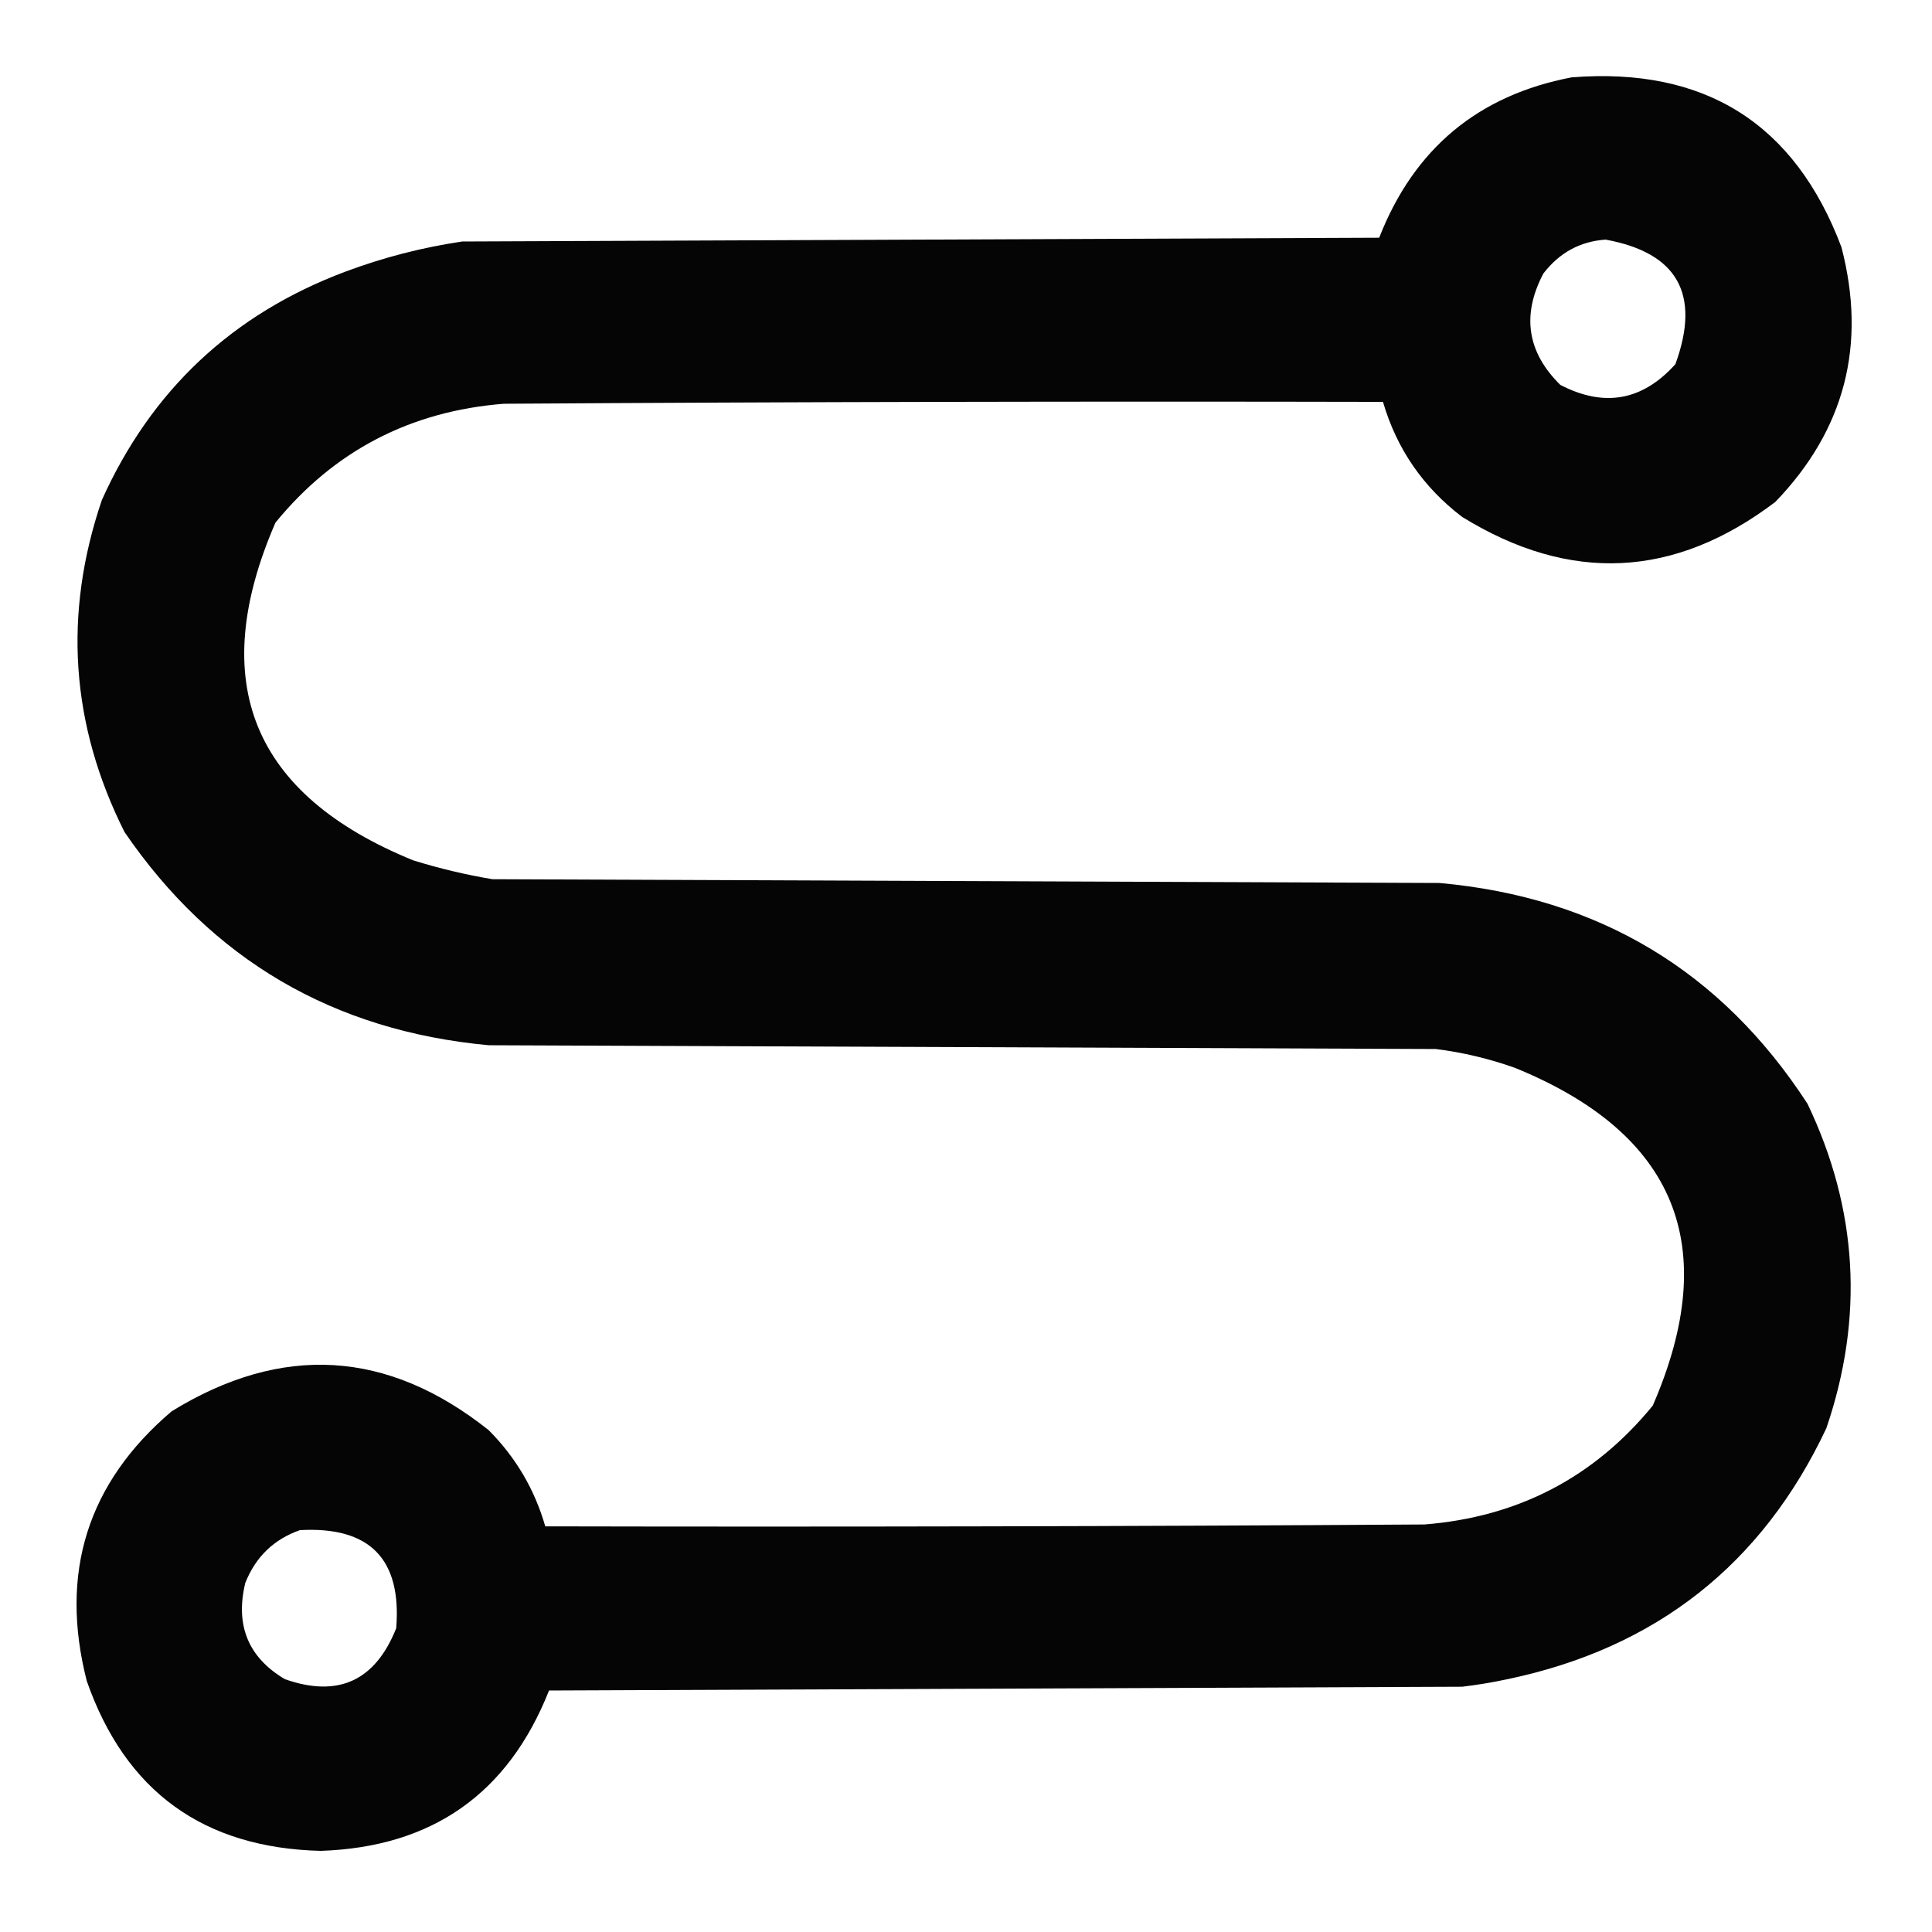 <?xml version="1.0" encoding="UTF-8"?>
<!DOCTYPE svg PUBLIC "-//W3C//DTD SVG 1.1//EN" "http://www.w3.org/Graphics/SVG/1.1/DTD/svg11.dtd">
<svg xmlns="http://www.w3.org/2000/svg" version="1.1" width="512px" height="512px" style="shape-rendering:geometricPrecision; text-rendering:geometricPrecision; image-rendering:optimizeQuality; fill-rule:evenodd; clip-rule:evenodd" xmlns:xlink="http://www.w3.org/1999/xlink">
<g><path style="opacity:0.977" fill="#000000" d="M 416.5,20.5 C 451.806,17.716 475.639,32.716 488,65.5C 494.74,91.377 488.907,113.877 470.5,133C 443.77,153.286 416.103,154.62 387.5,137C 377.145,129.118 370.145,118.951 366.5,106.5C 288.833,106.333 211.166,106.5 133.5,107C 108.724,108.969 88.557,119.469 73,138.5C 54.643,180.761 66.81,210.594 109.5,228C 116.388,230.139 123.388,231.805 130.5,233C 214.167,233.333 297.833,233.667 381.5,234C 423.664,237.815 456.164,257.315 479,292.5C 492.36,320.452 494.026,349.118 484,378.5C 466.979,414.62 438.812,436.787 399.5,445C 395.531,445.853 391.531,446.519 387.5,447C 306.833,447.333 226.167,447.667 145.5,448C 134.678,475.338 114.511,489.505 85,490.5C 53.907,489.726 33.241,474.726 23,445.5C 15.673,416.822 23.173,392.989 45.5,374C 74.718,356.04 102.717,357.706 129.5,379C 136.698,386.233 141.698,394.733 144.5,404.5C 222.167,404.667 299.834,404.5 377.5,404C 402.271,402.034 422.438,391.534 438,372.5C 456.36,330.252 444.194,300.419 401.5,283C 394.684,280.57 387.684,278.903 380.5,278C 296.833,277.667 213.167,277.333 129.5,277C 88.321,273.174 56.155,254.34 33,220.5C 18.714,192.036 16.714,162.702 27,132.5C 40.105,103.396 61.605,83.229 91.5,72C 101.551,68.237 111.884,65.571 122.5,64C 203.5,63.667 284.5,63.333 365.5,63C 374.726,39.402 391.726,25.235 416.5,20.5 Z M 425.5,63.5 C 444.583,66.984 450.75,77.984 444,96.5C 435.297,106.203 425.131,108.037 413.5,102C 404.71,93.343 403.21,83.51 409,72.5C 413.248,66.963 418.748,63.964 425.5,63.5 Z M 79.5,405.5 C 97.98,404.48 106.48,413.146 105,431.5C 99.439,445.461 89.606,449.961 75.5,445C 65.794,439.246 62.294,430.746 65,419.5C 67.749,412.583 72.582,407.917 79.5,405.5 Z"/></g>
</svg>

